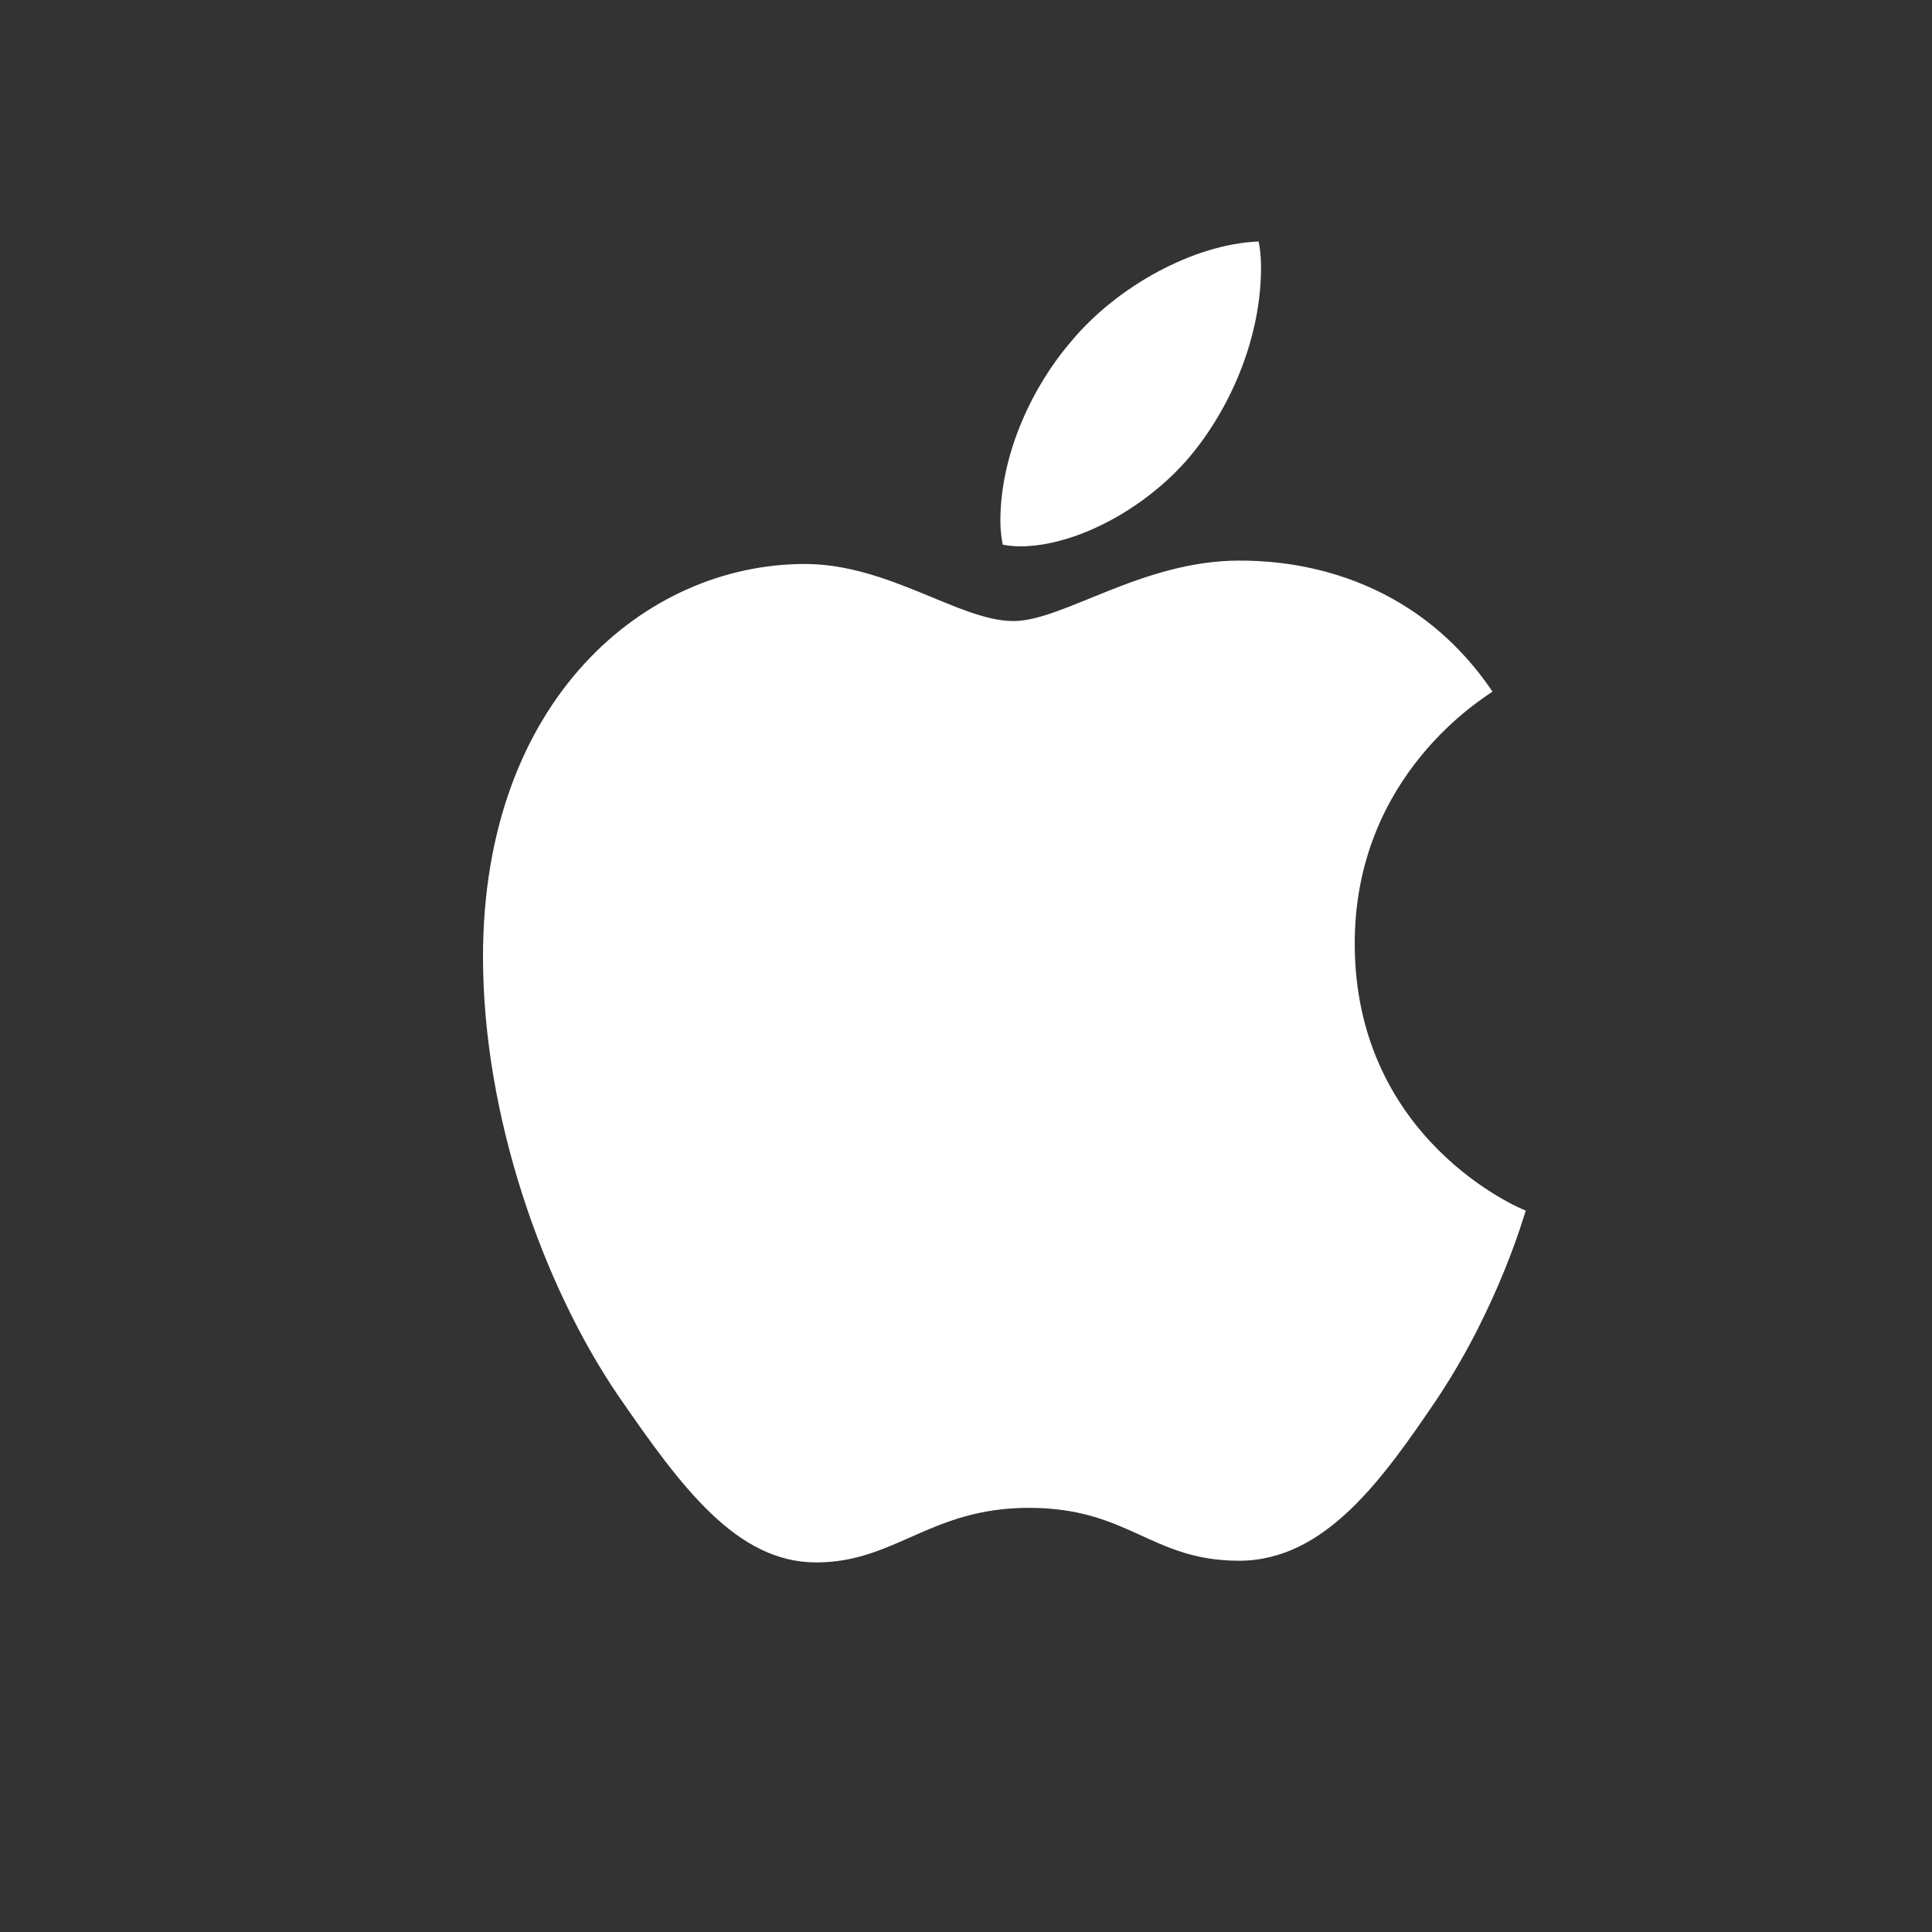 <svg width="24" height="24" viewBox="0 0 24 24" fill="none" xmlns="http://www.w3.org/2000/svg">
<rect x="0" y="0" width="24" height="24" fill="#333333" stroke="none"/>
<path d="M12.67 6.787C13.388 6.787 14.289 6.286 14.825 5.618C15.311 5.013 15.665 4.168 15.665 3.323C15.665 3.209 15.655 3.094 15.635 3C14.835 3.031 13.874 3.553 13.297 4.252C12.842 4.784 12.427 5.618 12.427 6.474C12.427 6.599 12.447 6.724 12.457 6.766C12.508 6.776 12.589 6.787 12.67 6.787ZM10.139 19.409C11.121 19.409 11.556 18.731 12.781 18.731C14.026 18.731 14.299 19.388 15.392 19.388C16.465 19.388 17.183 18.366 17.861 17.364C18.621 16.217 18.934 15.09 18.954 15.038C18.884 15.017 16.829 14.152 16.829 11.721C16.829 9.614 18.448 8.664 18.54 8.591C17.467 7.006 15.837 6.964 15.392 6.964C14.188 6.964 13.206 7.715 12.589 7.715C11.921 7.715 11.04 7.006 9.998 7.006C8.014 7.006 6 8.696 6 11.888C6 13.87 6.749 15.967 7.67 17.323C8.459 18.47 9.148 19.409 10.139 19.409Z" fill="white"/>
</svg>
